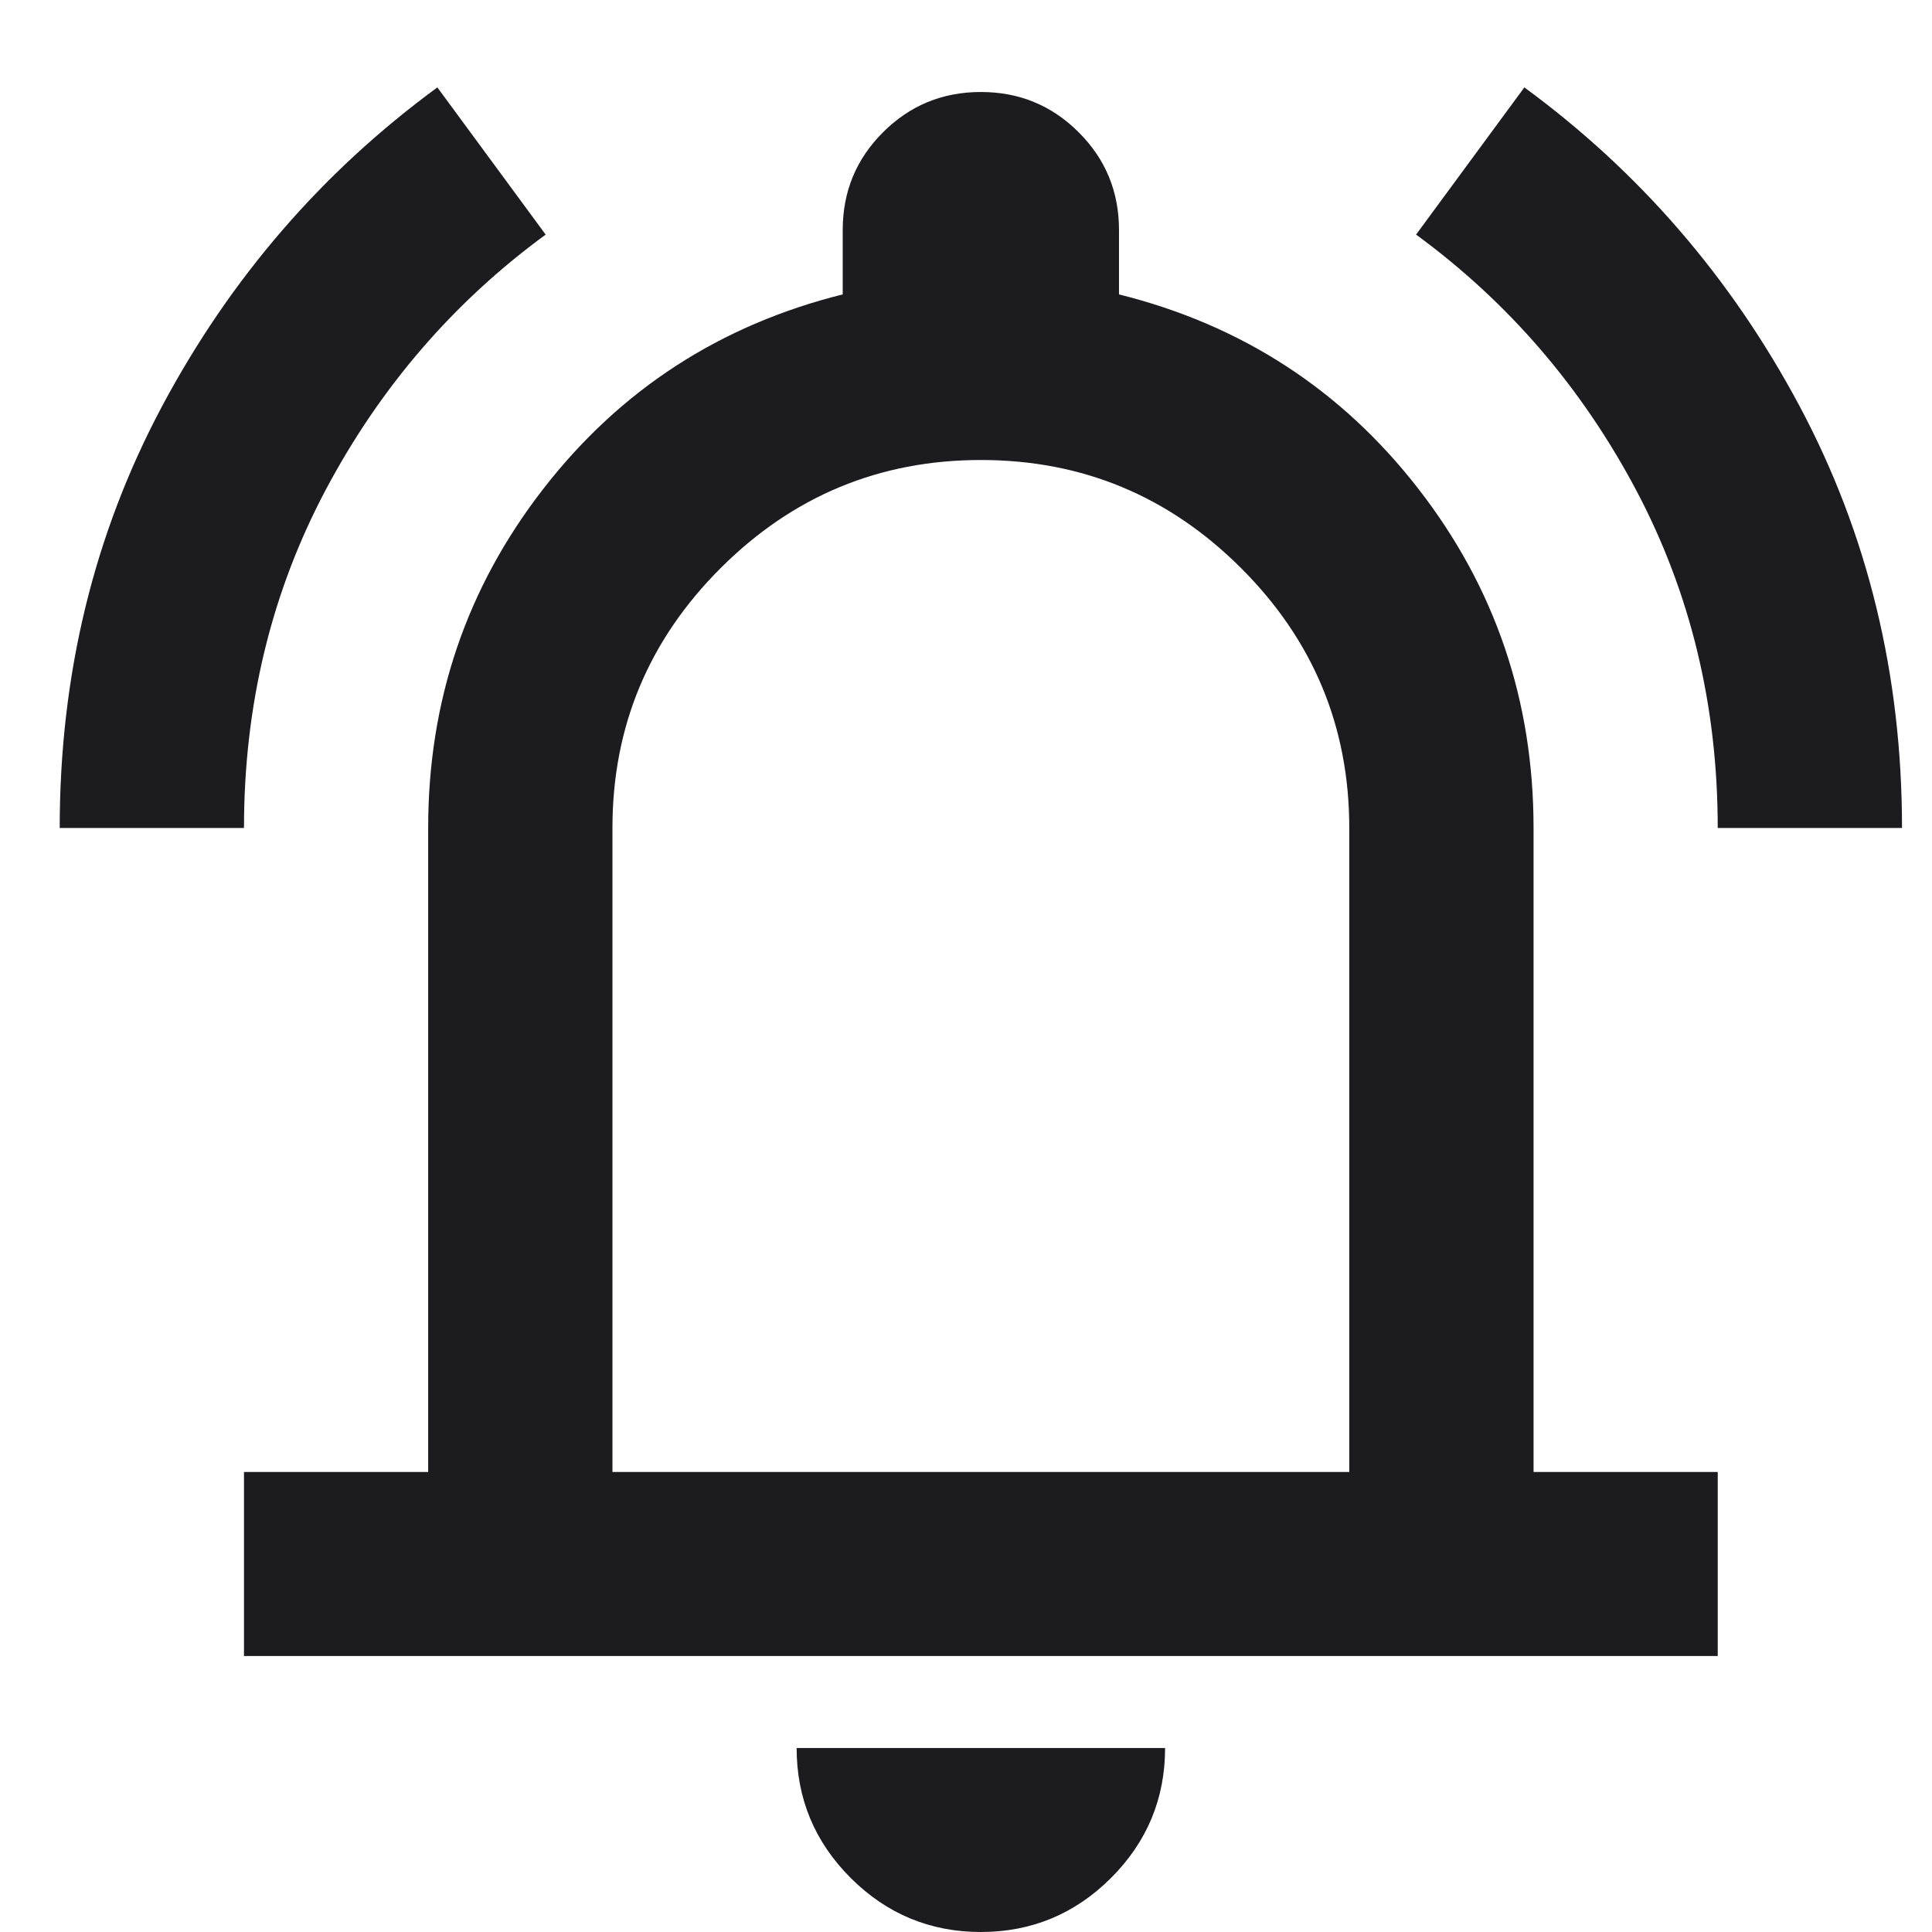 <svg width="21" height="21" viewBox="0 0 21 21" fill="none" xmlns="http://www.w3.org/2000/svg">
<path d="M0.649 9C0.649 7.333 1.021 5.804 1.763 4.413C2.506 3.021 3.503 1.867 4.754 0.95L5.931 2.55C4.93 3.283 4.133 4.208 3.54 5.325C2.948 6.442 2.652 7.667 2.652 9H0.649ZM18.671 9C18.671 7.667 18.375 6.442 17.783 5.325C17.19 4.208 16.393 3.283 15.392 2.55L16.569 0.95C17.82 1.867 18.817 3.021 19.56 4.413C20.302 5.804 20.674 7.333 20.674 9H18.671ZM2.652 18V16H4.654V9C4.654 7.617 5.071 6.388 5.906 5.313C6.74 4.238 7.825 3.533 9.16 3.2V2.5C9.16 2.083 9.306 1.729 9.598 1.438C9.89 1.146 10.244 1 10.662 1C11.079 1 11.433 1.146 11.725 1.438C12.017 1.729 12.163 2.083 12.163 2.5V3.2C13.498 3.533 14.583 4.238 15.417 5.313C16.252 6.388 16.669 7.617 16.669 9V16H18.671V18H2.652ZM10.662 21C10.111 21 9.639 20.804 9.247 20.413C8.855 20.021 8.659 19.55 8.659 19H12.664C12.664 19.55 12.468 20.021 12.076 20.413C11.684 20.804 11.212 21 10.662 21ZM6.657 16H14.666V9C14.666 7.9 14.274 6.958 13.49 6.175C12.706 5.392 11.763 5 10.662 5C9.56 5 8.617 5.392 7.833 6.175C7.049 6.958 6.657 7.9 6.657 9V16Z" fill="#1C1B1F"/>
</svg>
